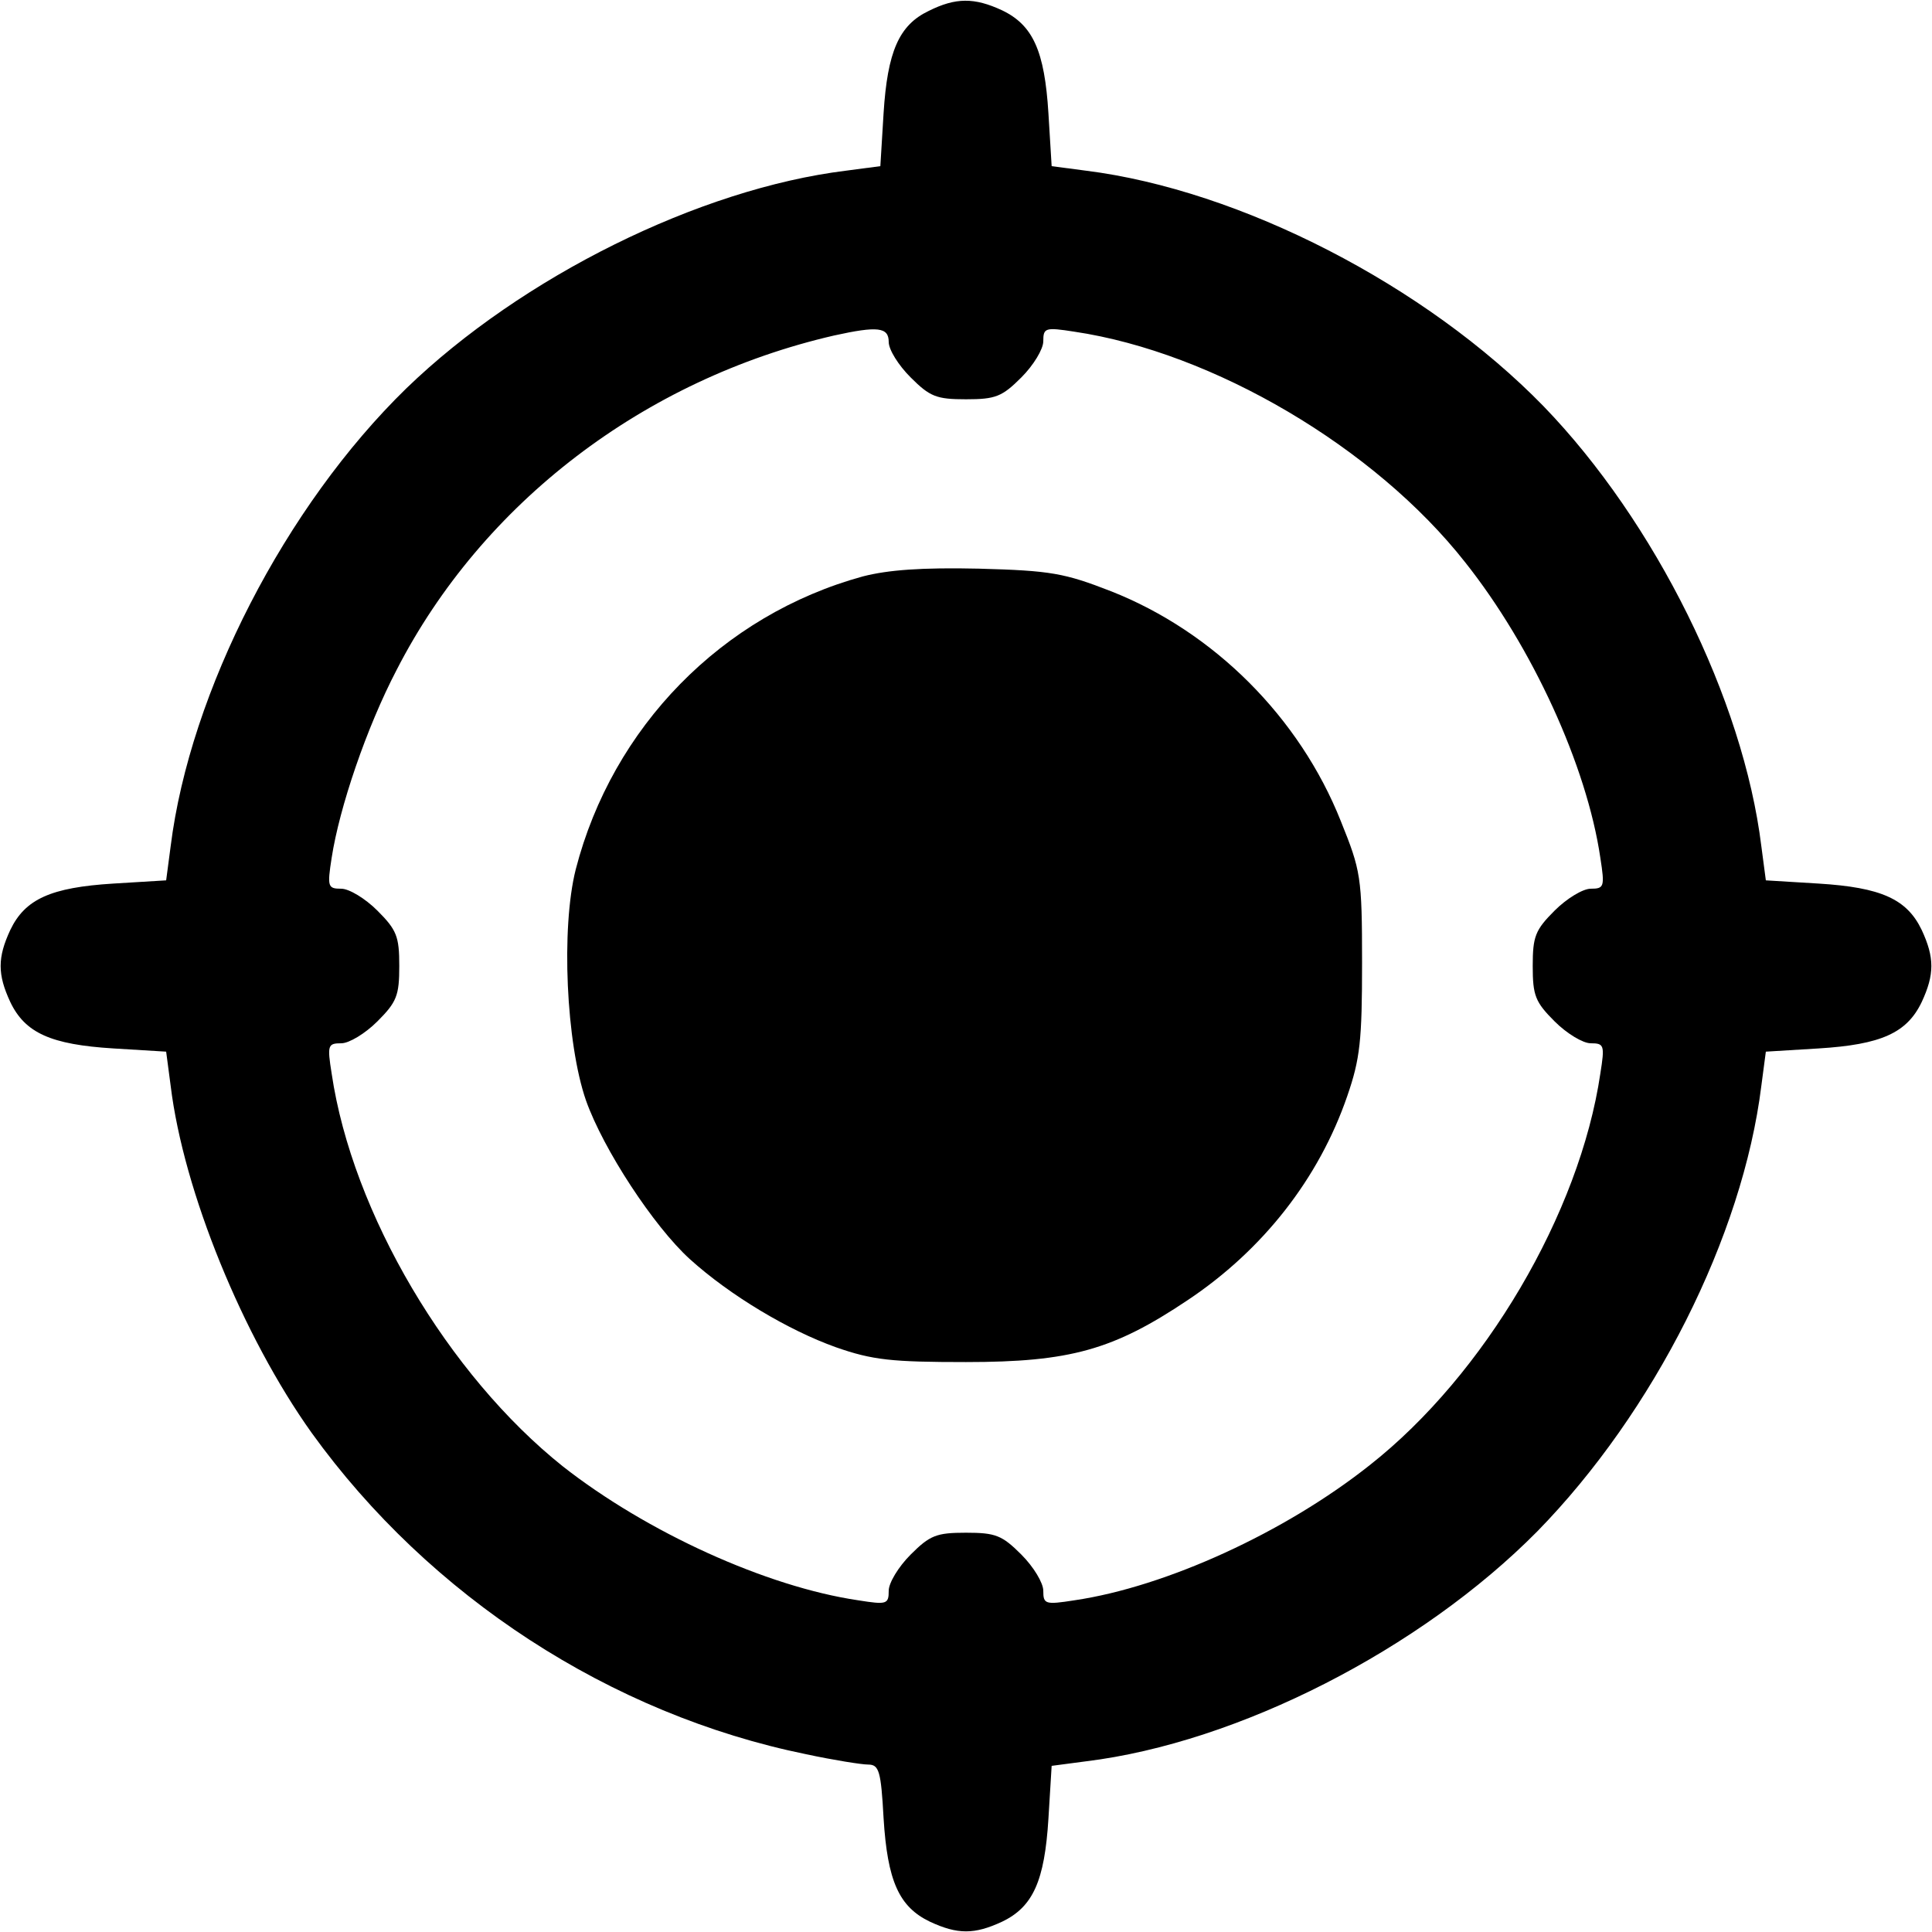 <?xml version="1.0" standalone="no"?>
<!DOCTYPE svg PUBLIC "-//W3C//DTD SVG 20010904//EN"
 "http://www.w3.org/TR/2001/REC-SVG-20010904/DTD/svg10.dtd">
<svg version="1.0" xmlns="http://www.w3.org/2000/svg"
 width="300pt" height="300pt" viewBox="0 0 300 300"
 preserveAspectRatio="xMidYMid meet">
<g transform="translate(0,300) scale(0.1,-0.1)"
fill="black" stroke="none">
<path d="M1442 2983 c-46 -22 -64 -63 -70 -159 l-5 -82 -53 -7 c-228 -28 -504
-165 -683 -338 -188 -183 -336 -471 -366 -711 l-7 -53 -82 -5 c-97 -6 -137
-24 -160 -72 -20 -43 -20 -69 0 -112 23 -48 63 -66 160 -72 l82 -5 7 -53 c20
-164 112 -389 219 -539 183 -254 464 -437 768 -499 42 -9 86 -16 96 -16 17 0
20 -10 24 -83 6 -98 24 -138 72 -161 43 -20 69 -20 112 0 48 23 66 63 72 160
l5 82 53 7 c237 29 520 174 701 357 181 185 319 458 348 692 l7 53 82 5 c97 6
137 24 160 72 20 43 20 69 0 112 -23 48 -63 66 -160 72 l-82 5 -7 53 c-28 228
-165 504 -338 683 -183 188 -471 336 -711 366 l-53 7 -5 82 c-6 97 -24 137
-72 160 -43 20 -72 20 -114 -1z m-62 -514 c0 -12 15 -36 34 -55 30 -30 40 -34
86 -34 46 0 56 4 86 34 19 19 34 44 34 56 0 21 3 22 48 15 216 -32 467 -180
607 -358 104 -131 189 -316 210 -459 7 -45 6 -48 -15 -48 -12 0 -37 -15 -56
-34 -30 -30 -34 -40 -34 -86 0 -46 4 -56 34 -86 19 -19 44 -34 56 -34 21 0 22
-3 15 -47 -32 -217 -180 -468 -358 -608 -131 -104 -316 -189 -459 -210 -45 -7
-48 -6 -48 15 0 12 -15 37 -34 56 -30 30 -40 34 -86 34 -46 0 -56 -4 -86 -34
-19 -19 -34 -44 -34 -56 0 -21 -3 -22 -47 -15 -143 21 -329 106 -459 208 -178
142 -327 393 -359 610 -7 44 -6 47 15 47 12 0 37 15 56 34 30 30 34 40 34 86
0 46 -4 56 -34 86 -19 19 -44 34 -56 34 -21 0 -22 3 -15 48 12 78 54 202 101
292 133 259 384 451 679 519 68 15 85 13 85 -10z"/>
<path d="M1340 2105 c-219 -60 -389 -234 -446 -455 -23 -91 -15 -270 16 -359
27 -76 105 -195 161 -246 63 -57 154 -111 227 -137 57 -20 87 -23 202 -23 162
0 229 19 344 96 117 78 204 189 248 317 20 58 23 86 23 207 0 134 -2 143 -33
220 -64 161 -197 294 -357 357 -72 28 -93 32 -205 35 -89 2 -141 -2 -180 -12z"/>
</g>
</svg>
